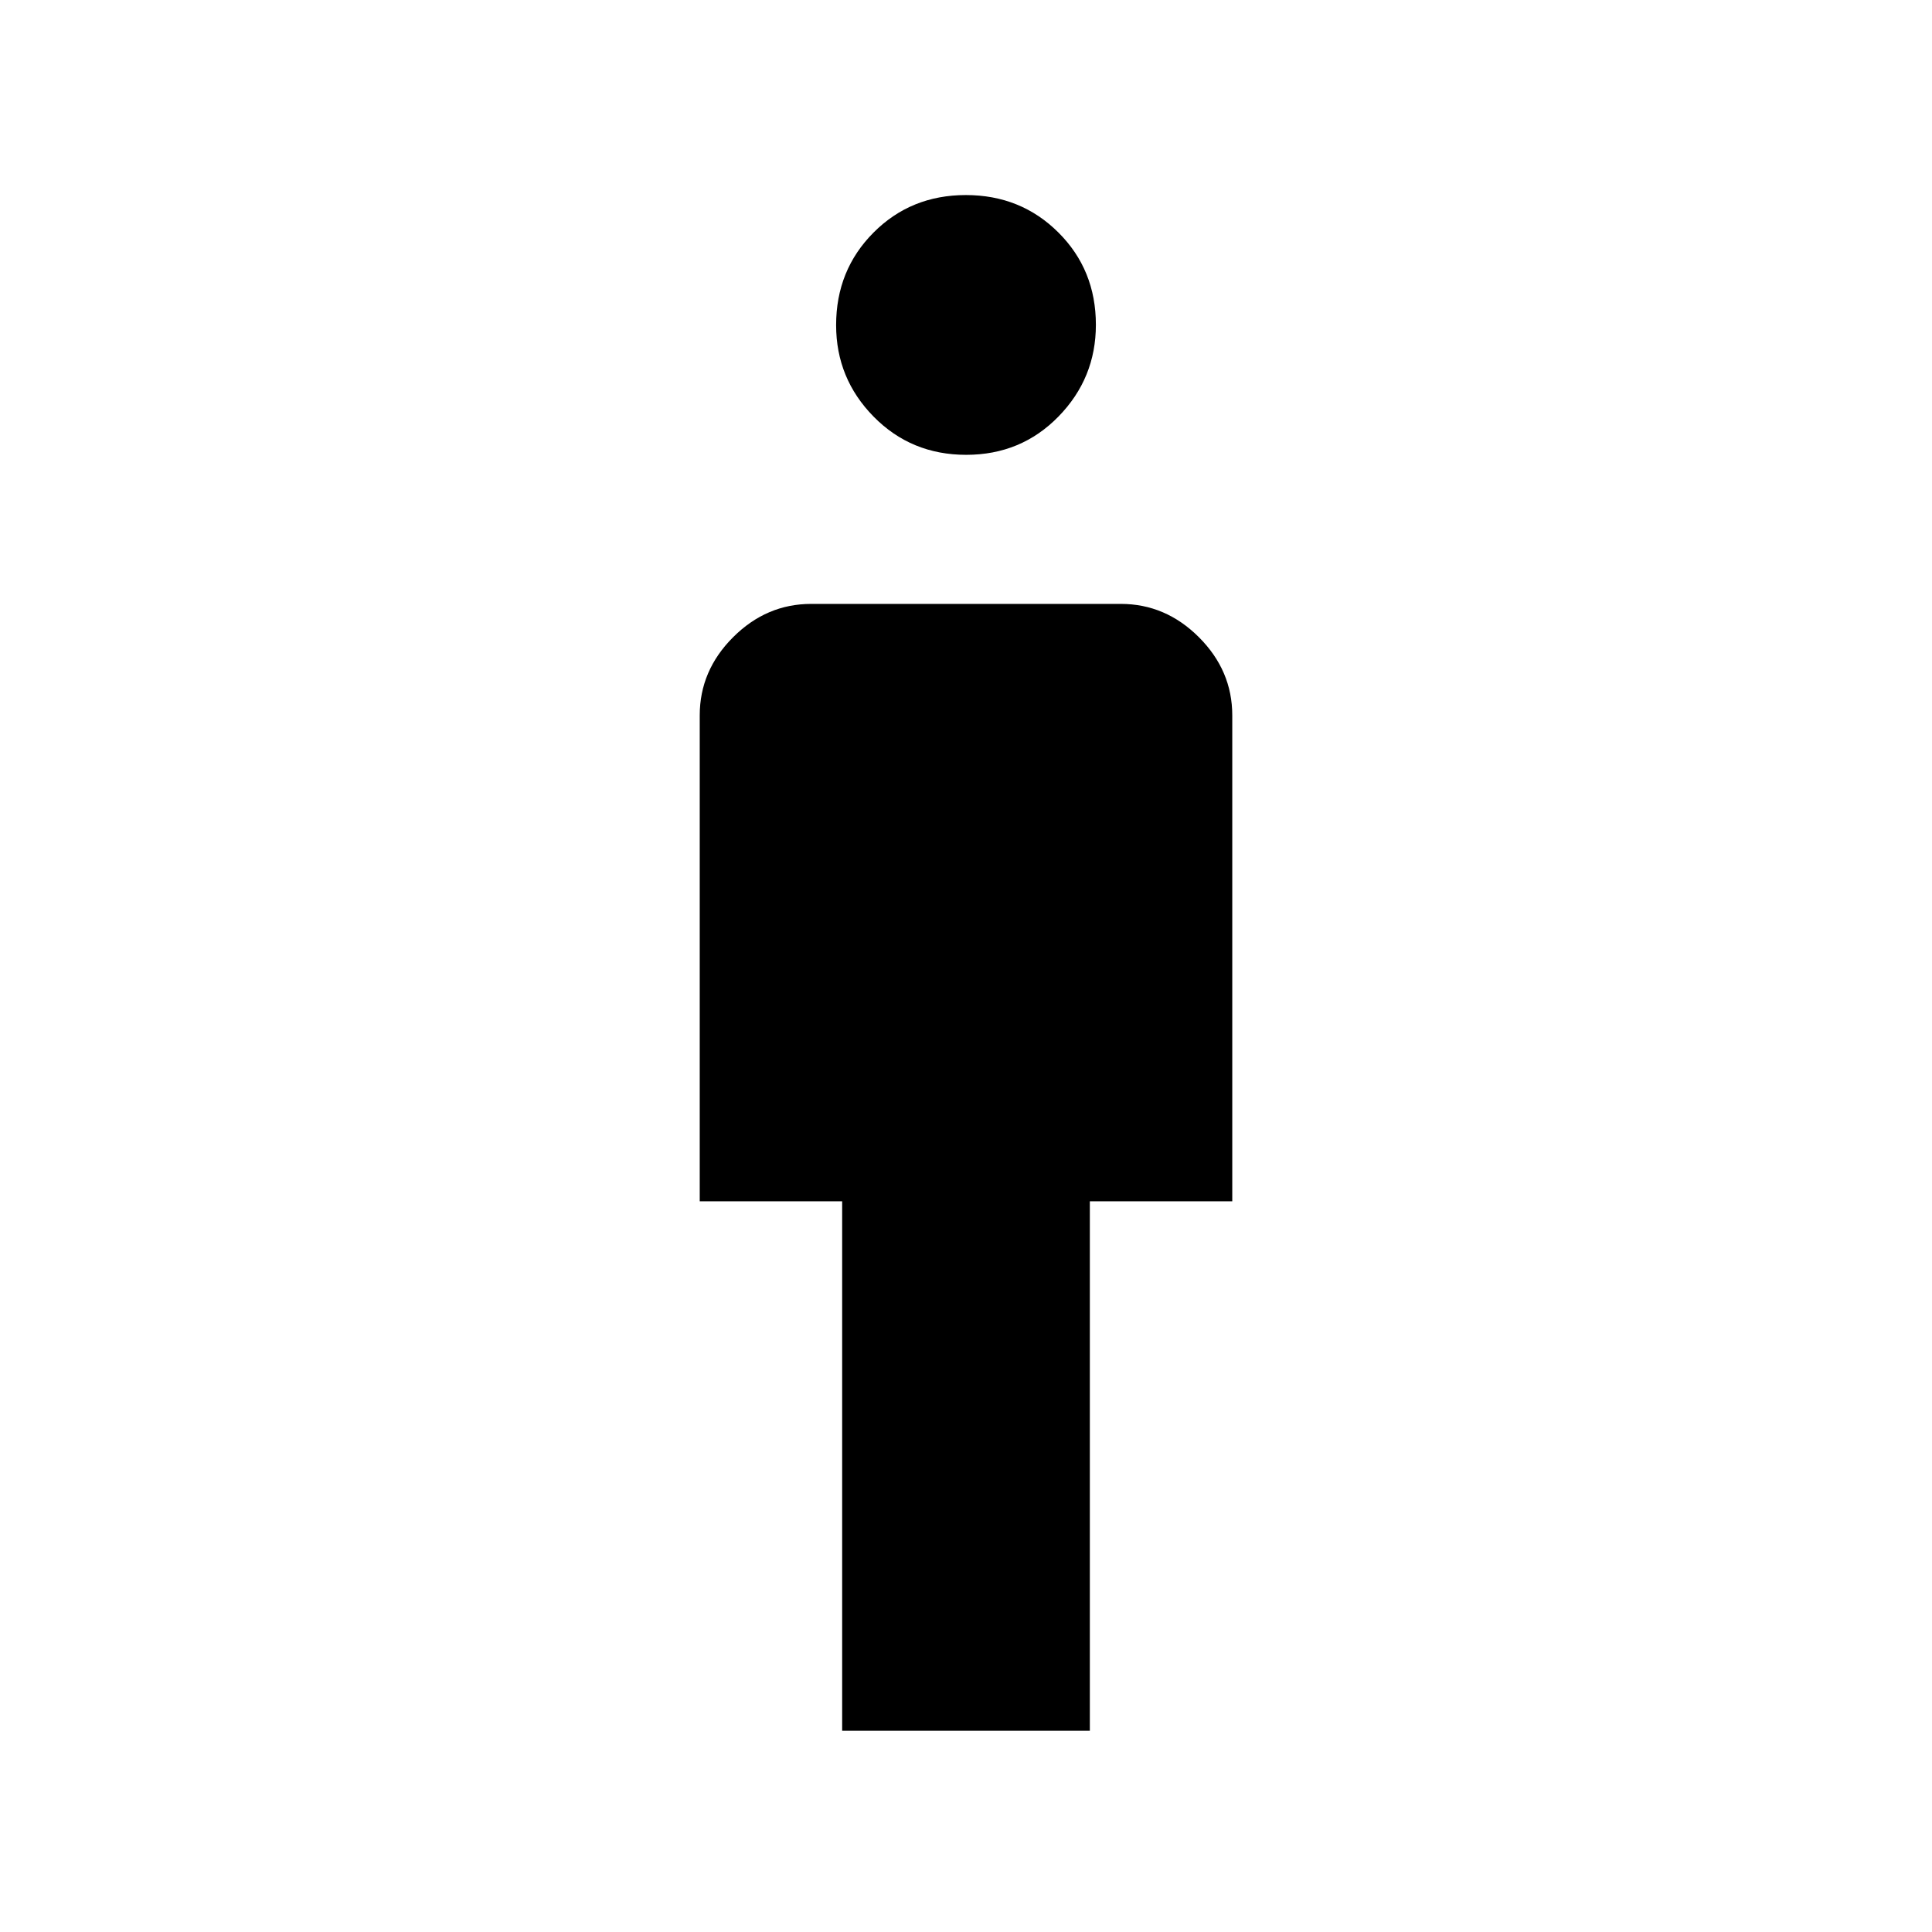<svg xmlns="http://www.w3.org/2000/svg" width="48" height="48" viewBox="0 -960 960 960"><path d="M418.462-100v-263.077h-70.77v-241.462q0-22.25 16.568-38.817 16.567-16.567 38.817-16.567h153.846q22.25 0 38.817 16.567 16.568 16.567 16.568 38.817v241.462h-70.77V-100H418.462Zm61.618-634q-27.311 0-45.965-18.959-18.654-18.959-18.654-45.5 0-27.31 18.575-45.964 18.574-18.654 45.884-18.654 27.311 0 45.965 18.574 18.654 18.574 18.654 45.885 0 26.541-18.575 45.58Q507.39-734 480.08-734Z"/></svg>